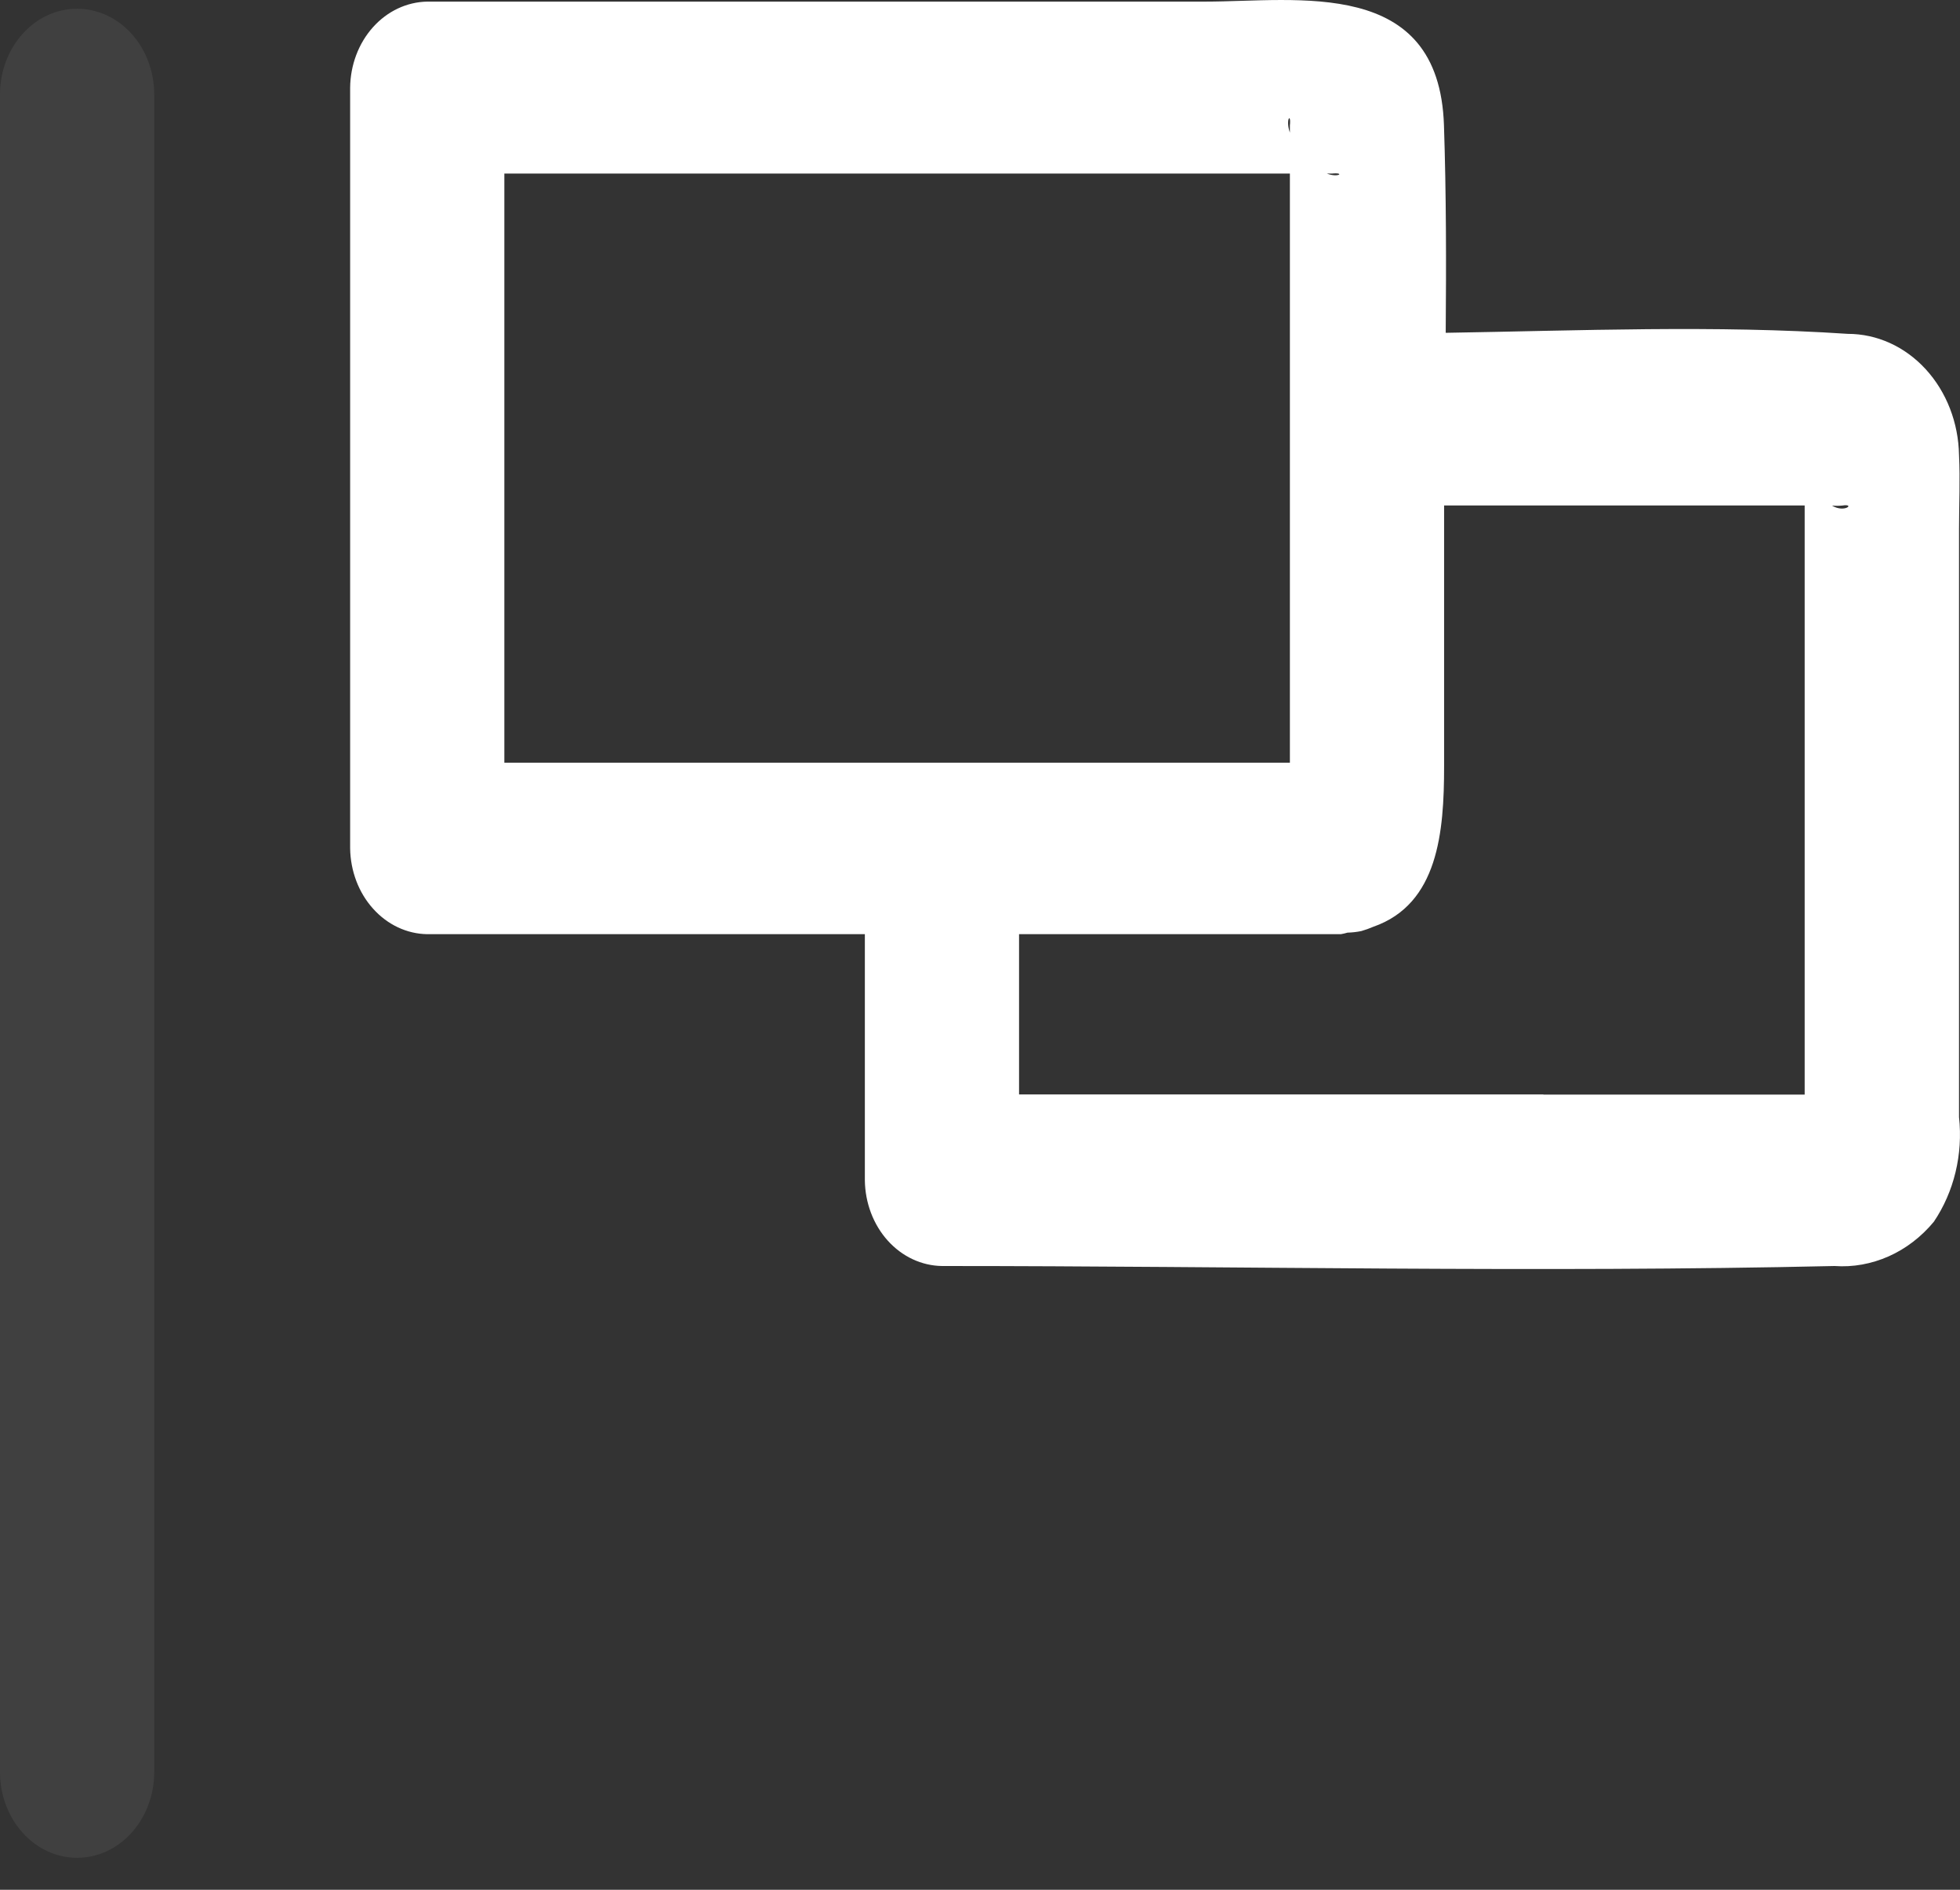 <svg width="28" height="27" viewBox="0 0 28 27" fill="none" xmlns="http://www.w3.org/2000/svg">
<rect x="0" y="0" width="28" height="27" fill="#333333" stroke="none"/>
<path d="M26.398 4.77C24.498 4.643 22.566 4.724 20.653 4.755C20.661 3.765 20.661 2.776 20.628 1.79C20.558 -0.336 18.542 0.023 17.213 0.023H6.104C5.812 0.028 5.534 0.159 5.328 0.389C5.122 0.619 5.005 0.93 5.002 1.254V12.122C5.007 12.445 5.124 12.755 5.33 12.983C5.535 13.212 5.813 13.343 6.104 13.347H12.355V16.863C12.359 17.186 12.476 17.496 12.682 17.725C12.888 17.954 13.166 18.084 13.457 18.088C17.705 18.088 21.96 18.185 26.207 18.088C26.471 18.107 26.735 18.059 26.981 17.95C27.226 17.841 27.447 17.672 27.626 17.456C27.915 17.028 28.044 16.493 27.986 15.961V7.558C27.986 7.209 28.003 6.852 27.986 6.502C27.978 6.039 27.807 5.599 27.51 5.275C27.213 4.951 26.814 4.77 26.398 4.77ZM18.956 2.48C18.979 2.48 19.003 2.48 19.025 2.48C19.222 2.46 19.12 2.544 18.956 2.48ZM18.427 1.792C18.427 1.824 18.427 1.859 18.427 1.895C18.36 1.702 18.448 1.6 18.427 1.792ZM7.205 10.897V2.48H18.427V10.897H7.205ZM22.049 15.637H14.558V13.347H19.155C19.187 13.342 19.219 13.334 19.25 13.325C19.317 13.323 19.383 13.316 19.449 13.302C19.507 13.285 19.564 13.265 19.619 13.241C20.546 12.917 20.63 11.888 20.63 10.948V7.798C20.63 7.606 20.63 7.413 20.63 7.222H25.781V15.639H22.049V15.637ZM26.171 7.223C26.22 7.228 26.269 7.228 26.318 7.223C26.512 7.192 26.349 7.334 26.171 7.223Z" fill="white"/>
<g opacity="0.5">
<g opacity="0.5">
<g opacity="0.5">
<path opacity="0.5" d="M0 1.35V25.318C4.3529e-09 25.643 0.116 25.954 0.323 26.184C0.529 26.414 0.809 26.543 1.101 26.543C1.394 26.543 1.674 26.414 1.88 26.184C2.087 25.954 2.203 25.643 2.203 25.318V1.35C2.203 1.025 2.087 0.713 1.88 0.484C1.674 0.254 1.394 0.125 1.101 0.125C0.809 0.125 0.529 0.254 0.323 0.484C0.116 0.713 4.3529e-09 1.025 0 1.35" fill="white"/>
</g>
</g>
</g>
</svg>
